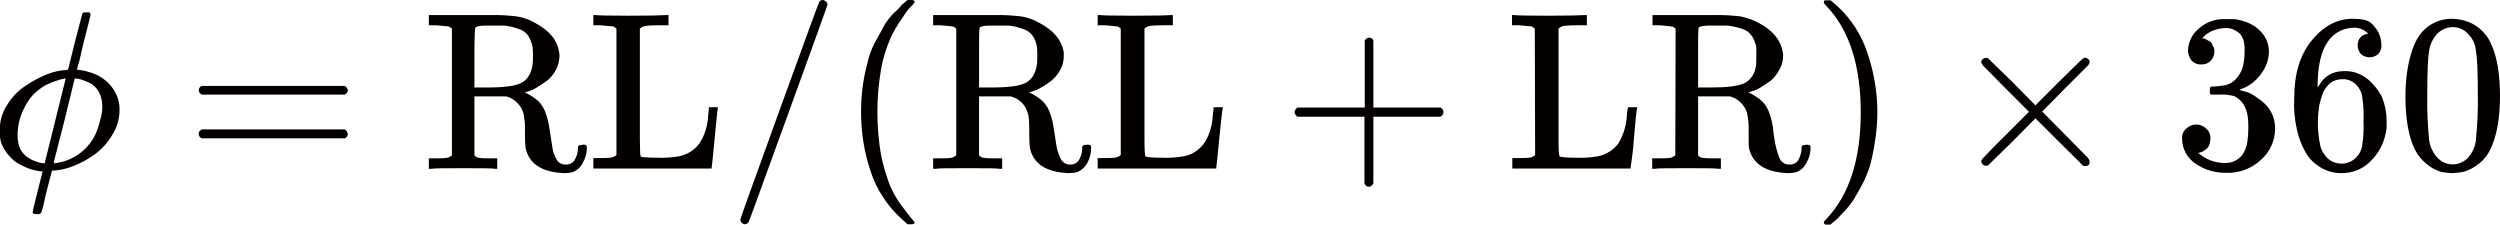 <?xml version="1.0" encoding="utf-8"?>
<!-- Generator: Adobe Illustrator 24.0.0, SVG Export Plug-In . SVG Version: 6.00 Build 0)  -->
<svg version="1.1" id="レイヤー_1" xmlns="http://www.w3.org/2000/svg" xmlns:xlink="http://www.w3.org/1999/xlink" x="0px"
	 y="0px" width="811.5px" height="72.9px" viewBox="0 0 811.5 72.9" style="enable-background:new 0 0 811.5 72.9;"
	 xml:space="preserve">
<style type="text/css">
	.st0{fill:#040000;}
</style>
<title>equation_0</title>
<path id="MJX-30-TEX-I-3D5" class="st0" d="M13.9,55.7c0,0-0.2-0.1-0.6-0.1c-0.5,0-0.9-0.1-1.4-0.2c-1.1-0.2-2.2-0.5-3.3-1
	c-1.4-0.6-2.8-1.3-4-2.2c-1.3-1.1-2.4-2.4-3.3-3.9c-1.1-1.8-1.5-3.9-1.4-6c0-2.9,0.8-5.8,2.4-8.2c1.5-2.5,3.5-4.6,5.9-6.2
	c2.2-1.5,4.6-2.8,7.1-3.8c2-0.8,4.2-1.3,6.4-1.4c0.2,0,0.4-0.1,0.4-0.3l2.9,0.2c0,0,0.2,0.1,0.6,0.1c0.8,0.1,1.6,0.2,2.3,0.4
	c1.2,0.3,2.4,0.7,3.5,1.2c2.1,1,4,2.6,5.3,4.5c1.4,2,2.2,4.5,2.1,7c0,2.8-0.8,5.5-2.3,7.9c-1.4,2.4-3.3,4.6-5.6,6.3
	c-2.2,1.6-4.5,2.9-7.1,3.9c-2.2,0.9-4.5,1.4-6.9,1.5h-0.3L13.9,55.7z M17.5,52.8c0,0.1,0,0.2,0.1,0.2c0.8-0.1,1.5-0.2,2.3-0.4
	c1-0.2,2-0.6,2.9-1c2-0.9,3.9-2.2,5.4-3.9c1.4-1.5,2.5-3.2,3.2-5.1c0.6-1.5,1-3.1,1.4-4.7c0.3-1.1,0.4-2.3,0.4-3.5
	c0-1.7-0.4-3.3-1.2-4.7c-0.7-1.2-1.7-2.2-2.9-2.8c-0.9-0.4-1.9-0.8-2.8-1.1c-0.6-0.2-1.2-0.3-1.8-0.3h-3.2c-0.3,0-0.5,0-0.8,0.1
	c-0.7,0.1-1.4,0.3-2.1,0.6c-1,0.3-2.1,0.7-3.1,1.2c-1.2,0.6-2.2,1.3-3.2,2.1c-1.2,1-2.2,2.1-3,3.4c-1,1.5-1.8,3.2-2.4,4.9
	c-0.7,2-1,4.2-1,6.3c0,1.5,0.3,2.9,0.9,4.3C7.1,49.4,8,50.4,9,51.1c0.8,0.5,1.7,1,2.6,1.3c0.8,0.3,1.6,0.5,2.5,0.6h0.5L17.5,52.8z"
	/>
<path id="MJX-30-TEX-I-3D5-2" class="st0" d="M16.9,55.3l-1.8,6.9c-0.3,1.1-0.6,2.5-0.9,4c-0.2,0.9-0.5,1.9-0.8,2.8
	c-0.2,0.3-0.5,0.5-0.9,0.5h-0.4c-1,0-1.5-0.2-1.5-0.5s0.5-2.6,1.6-6.9l1.7-6.7l0.7-2.8l6.8-27.4l0.8-3l2.2-8.9
	c1.5-5.8,2.3-8.7,2.3-8.8C26.8,4.2,27.2,4,27.5,4h1.5c0.3,0.3,0.4,0.5,0.4,0.6c0,0.3-0.7,3.3-2.2,9c-0.3,1.3-0.7,2.8-1,4.3
	c-0.3,1.5-0.6,2.6-0.9,3.4l-0.3,1.2l-0.7,2.8L21,38.8l-3.5,13.7c0,0.1,0,0.2,0.1,0.2L16.9,55.3z"/>
<path class="st0" d="M64.5,29.3c0-0.6,0.4-1.2,1-1.4h46.4c0.6,0.3,0.9,0.8,1,1.4c0,0.6-0.3,1-1,1.4H65.7C65,30.6,64.5,30,64.5,29.3z
	"/>
<path class="st0" d="M64.5,43.5c-0.1-0.7,0.5-1.4,1.2-1.5h46.2c0.6,0.3,0.9,0.9,1,1.5c0,0.6-0.4,1.2-1,1.4H65.5
	C64.9,44.7,64.5,44.1,64.5,43.5z"/>
<path id="MJX-19-TEX-N-52" class="st0" d="M146.7,9.3l-0.8-0.6c-0.4-0.2-0.8-0.2-1.2-0.2l-3.1-0.3h-2.4V4.9h19.9
	c2.8-0.1,5.7,0.1,8.5,0.4c2.1,0.3,4.1,1,6,2.1c4.6,2.4,7.3,5.5,7.9,9.6c0.1,0.4,0.1,0.7,0.1,1.1c0,1.6-0.4,3.1-1.1,4.5
	c-0.7,1.3-1.6,2.5-2.8,3.5c-1.1,0.8-2.2,1.5-3.3,2.2c-0.9,0.6-1.8,1-2.8,1.3l-1.2,0.4c0.2,0.2,0.5,0.3,0.8,0.4
	c1.3,0.7,2.5,1.5,3.6,2.5c0.9,0.9,1.6,2,2.1,3.2c0.4,1,0.7,2,1,3.1c0.2,0.9,0.4,2.2,0.7,4.1s0.5,3.4,0.7,4.5
	c0.2,1.6,0.8,3.1,1.7,4.5c0.7,0.8,1.7,1.2,2.8,1.1h0.4c0.8-0.1,1.6-0.5,2.1-1.1c0.8-1.2,1.3-2.6,1.3-4c-0.1-0.4,0-0.8,0.3-1.1
	L189,47c0.4-0.1,0.8-0.1,1.2,0.1c0.2,0.1,0.3,0.5,0.3,0.9c0,1.6-0.4,3.2-1.2,4.6c-0.6,1.4-1.8,2.6-3.2,3.2c-1,0.3-2,0.4-3,0.4
	c-7.2-0.3-11.4-3-12.5-8.2c-0.2-1.8-0.2-3.5-0.2-5.3c0.1-2-0.1-4-0.5-6c-0.8-2.6-2.9-4.7-5.5-5.4H154v19.1c0.3,0.4,0.8,0.7,1.3,0.8
	c1.2,0.2,2.5,0.2,3.7,0.2h2.4v3.4h-0.7c-1-0.2-4.4-0.2-10.3-0.2s-9.4,0-10.4,0.2h-0.8v-3.4h2.4c1.2,0,2.5,0,3.7-0.2
	c0.5-0.2,1-0.4,1.4-0.8L146.7,9.3z M173,18.3v-0.7c0-0.9-0.1-1.6-0.1-2.2c-0.1-0.8-0.4-1.6-0.7-2.3c-0.3-0.8-0.7-1.5-1.3-2.2
	c-0.8-0.8-1.8-1.3-2.8-1.6c-1.5-0.5-3-0.9-4.5-1h-5.8c-2.2,0-3.3,0.3-3.5,0.7s-0.3,3.5-0.3,9.9v9.5h4.3c4.9,0,8.4-0.4,10.5-1.3
	s3.5-2.8,4-5.7C173,20.4,173,19.3,173,18.3z"/>
<path id="MJX-19-TEX-N-4C" class="st0" d="M200.1,9.3l-0.8-0.6c-0.4-0.2-0.8-0.2-1.2-0.2L195,8.2h-2.4V4.9h0.8
	C194,5,197.5,5.1,204,5.1s10.9-0.1,12.1-0.2h0.9v3.3h-2c-1.8,0-3.6,0-5.4,0.2c-0.7,0.1-1.4,0.4-1.9,0.9v35.9c0,3.5,0.1,5.4,0.3,5.6
	s2.2,0.4,5.6,0.4c2.3,0.1,4.7-0.1,7-0.5c2.6-0.6,4.8-2,6.4-4.1c1.6-2.4,2.5-5.2,2.8-8.1c0-0.4,0-0.8,0.1-1.2c0-0.6,0.1-1.1,0.2-1.7
	v-0.8h2.9v0.4c-0.1,0.1-0.4,3.3-1,9.5s-0.9,9.4-1,9.6v0.4h-38.4v-3.4h2.4c1.2,0,2.5,0,3.7-0.2c0.5-0.2,1-0.4,1.4-0.8L200.1,9.3z"/>
<path id="MJX-19-TEX-N-2F" class="st0" d="M267,0c0.4,0,0.8,0.2,1.1,0.5c0.3,0.2,0.5,0.6,0.5,1c0,0.2-4.2,11.9-12.6,35
	s-12.7,35-13,35.6c-0.3,0.4-0.8,0.7-1.3,0.7c-0.7-0.1-1.3-0.7-1.4-1.4c0-0.5,4.3-12.3,12.7-35.5S265.7,1,265.9,0.7
	C266.1,0.3,266.5,0,267,0z"/>
<path id="MJX-19-TEX-N-28" class="st0" d="M279.5,36.4c0-3.2,0.2-6.4,0.7-9.5c0.4-2.6,1-5.2,1.7-7.8c0.6-2.2,1.5-4.4,2.7-6.4
	c1.1-2.1,2.1-3.7,2.7-4.9c0.9-1.4,1.9-2.7,3.1-3.8c0.9-0.8,1.7-1.6,2.4-2.5l1.8-1.5h1.3c0.6,0,1,0.2,1,0.7c-0.4,0.6-0.8,1.1-1.3,1.5
	c-1.1,1.2-2,2.5-2.9,3.9c-1.4,2-2.6,4-3.6,6.2c-1.4,3.2-2.5,6.6-3.1,10.1c-1.6,9.3-1.6,18.7,0,28c0.7,3.4,1.7,6.8,3,10.1
	c1,2.2,2.2,4.3,3.6,6.2l3,3.9l1.3,1.5c0,0.5-0.4,0.7-1.1,0.7h-1.2l-2-1.8c-4.6-4.2-8.1-9.5-10-15.4
	C280.5,49.4,279.5,42.9,279.5,36.4z"/>
<path id="MJX-19-TEX-N-52-2" class="st0" d="M310.4,9.3l-0.8-0.6l-1.1-0.2l-3.2-0.3h-2.4V4.9h19.9c2.8-0.1,5.7,0.1,8.5,0.4
	c2.1,0.3,4.1,1,6,2.1c4.6,2.4,7.3,5.5,8,9.6v1.1c0,1.6-0.3,3.1-1.1,4.5c-0.7,1.3-1.6,2.5-2.8,3.5c-1,0.8-2.1,1.6-3.3,2.2
	c-0.9,0.6-1.8,1-2.8,1.3l-1.2,0.4c0.2,0.2,0.5,0.3,0.8,0.4c1.3,0.7,2.5,1.5,3.6,2.5c0.9,0.9,1.6,2,2.1,3.2c0.4,1,0.7,2,1,3.1
	c0.2,0.9,0.4,2.2,0.7,4.1s0.5,3.4,0.7,4.5s1.1,3.8,1.8,4.5c0.7,0.8,1.7,1.2,2.7,1.1h0.4c0.8-0.1,1.6-0.5,2.1-1.1
	c0.8-1.2,1.3-2.6,1.3-4c-0.1-0.4,0-0.8,0.3-1.1c0.4-0.2,0.8-0.2,1.2-0.2c0.4-0.1,0.8,0,1.1,0.1c0.2,0.1,0.3,0.5,0.3,0.9
	c0,1.6-0.4,3.2-1.1,4.6c-0.7,1.4-1.8,2.5-3.2,3.2c-1,0.3-2.1,0.4-3.1,0.4c-7.2-0.3-11.4-3-12.5-8.2c-0.2-1.8-0.2-3.5-0.2-5.3
	c0-3-0.1-5-0.5-6c-0.7-2.7-2.8-4.7-5.5-5.4h-10.3v19.1c0.3,0.4,0.8,0.7,1.3,0.8c1.3,0.2,2.5,0.2,3.8,0.2h2.4v3.4h-0.8
	c-1.1-0.2-4.5-0.2-10.4-0.2s-9.4,0-10.4,0.2h-0.8v-3.4h2.4c1.2,0,2.5,0,3.7-0.2c0.5-0.2,1-0.4,1.4-0.8V9.3z M336.7,18.3v-0.7
	c0-0.7,0-1.5-0.1-2.2c-0.1-0.8-0.3-1.6-0.6-2.3c-0.3-0.8-0.8-1.6-1.4-2.2c-0.8-0.8-1.8-1.3-2.8-1.6c-1.5-0.5-3-0.9-4.5-1h-5.8
	c-2.1,0-3.3,0.3-3.5,0.7s-0.2,3.5-0.2,9.9v9.5h4.2c4.9,0,8.4-0.4,10.5-1.3s3.5-2.8,4-5.7C336.7,20.4,336.7,19.3,336.7,18.3z"/>
<path id="MJX-19-TEX-N-4C-2" class="st0" d="M363.8,9.3L363,8.7l-1.1-0.2l-3.2-0.3h-2.4V4.9h0.8c0.6,0.1,4.2,0.2,10.7,0.2
	s10.9-0.1,12-0.2h0.9v3.3h-2c-1.8,0-3.6,0-5.4,0.2c-0.7,0.1-1.3,0.4-1.8,0.9v35.9c0,3.5,0.1,5.4,0.4,5.6s2.1,0.4,5.5,0.4
	c2.3,0.1,4.7-0.1,7-0.5c2.6-0.5,4.8-2,6.4-4.1c1.6-2.4,2.5-5.2,2.8-8.1c0-0.4,0-0.8,0.1-1.2c0-0.6,0.1-1.1,0.2-1.7v-0.8h3v0.4
	c-0.1,0.1-0.5,3.3-1.1,9.5s-0.9,9.4-1,9.6v0.4h-38.5v-3.4h2.4c1.2,0,2.5,0,3.7-0.2c0.5-0.2,1-0.4,1.4-0.8V9.3z"/>
<path id="MJX-19-TEX-N-2B" class="st0" d="M420.2,37.3v-0.9c0.1-0.6,0.4-1.2,1-1.5H443V13.1c0.5-0.6,0.9-0.9,1.4-0.9
	c0.7,0,1.3,0.4,1.4,1.1v21.6h21.7c0.8,0.3,1.3,1.2,0.9,2.1c-0.2,0.4-0.5,0.8-0.9,0.9h-21.7v21.6c-0.4,0.7-0.8,1.1-1.3,1.1h-0.3
	c-0.6,0-1-0.4-1.3-1.1V37.9h-21.7c-0.6-0.3-0.9-0.9-1-1.5V37.3z"/>
<path id="MJX-19-TEX-N-4C-3" class="st0" d="M498.2,9.3l-0.8-0.6c-0.3-0.2-0.7-0.2-1.1-0.2l-3.1-0.3h-2.4V4.9h0.8
	c0.5,0.1,4.1,0.2,10.6,0.2s10.9-0.1,12.1-0.2h0.8v3.3h-1.9c-1.8,0-3.7,0-5.5,0.2c-0.7,0.1-1.3,0.4-1.8,0.9v35.9
	c0,3.5,0.1,5.4,0.4,5.6s2.1,0.4,5.5,0.4c2.4,0.1,4.8-0.1,7.1-0.5c2.5-0.6,4.8-2,6.4-4.1c1.5-2.5,2.4-5.2,2.7-8.1
	c0-0.2,0.1-0.6,0.1-1.2c0-0.6,0.1-1.1,0.2-1.7l0.2-0.8h2.9v0.4c-0.1,0.1-0.5,3.3-1,9.5c-0.2,3.2-0.6,6.4-1.1,9.6v0.4h-38.4v-3.4h2.4
	c1.2,0,2.5,0,3.7-0.2c0.5-0.2,0.9-0.4,1.3-0.8L498.2,9.3z"/>
<path id="MJX-19-TEX-N-52-3" class="st0" d="M543.9,9.3l-0.8-0.6l-1.2-0.2l-3.1-0.3h-2.4V4.9h19.8c2.9-0.1,5.7,0.1,8.6,0.4
	c2.1,0.4,4.1,1.1,6,2.1c4.6,2.4,7.2,5.5,7.9,9.6c0.1,0.4,0.1,0.7,0.1,1.1c0,1.6-0.4,3.1-1.2,4.5c-0.7,1.3-1.6,2.5-2.7,3.5
	c-1.1,0.8-2.2,1.5-3.3,2.2c-0.9,0.6-1.8,1-2.8,1.3l-1.2,0.4c0.2,0.2,0.5,0.3,0.8,0.4c1.3,0.7,2.5,1.5,3.6,2.5c0.9,0.9,1.6,2,2.1,3.2
	c0.4,1,0.7,2,1,3.1c0.3,1.4,0.5,2.7,0.6,4.1c0.3,1.9,0.5,3.4,0.8,4.5s1,3.8,1.7,4.5c0.7,0.8,1.7,1.2,2.8,1.1h0.3
	c0.9-0.1,1.6-0.4,2.2-1.1c0.8-1.2,1.2-2.6,1.3-4c-0.1-0.4,0-0.8,0.3-1.1c0.7-0.2,1.5-0.3,2.3-0.1c0.2,0.1,0.3,0.5,0.3,0.9
	c0,1.6-0.4,3.2-1.2,4.6c-0.6,1.4-1.8,2.6-3.2,3.2c-1,0.3-2,0.4-3,0.4c-7.3-0.3-11.4-3-12.6-8.2c-0.1-0.5-0.1-2.3-0.1-5.3
	c0.1-2-0.1-4-0.5-6c-0.8-2.6-2.9-4.7-5.5-5.4h-10.4v19.1c0.3,0.4,0.7,0.7,1.2,0.8c1.3,0.2,2.5,0.2,3.8,0.2h2.4v3.4h-0.8
	c-1-0.2-4.4-0.2-10.3-0.2s-9.4,0-10.4,0.2h-0.8v-3.4h2.4c1.2,0,2.5,0,3.7-0.2c0.5-0.2,1-0.4,1.4-0.8L543.9,9.3z M570.1,18.3v-2.9
	c-0.1-0.8-0.4-1.6-0.7-2.3c-0.3-0.8-0.8-1.6-1.4-2.2c-0.7-0.8-1.7-1.3-2.7-1.6c-1.5-0.5-3-0.8-4.5-1H555c-2.2,0-3.4,0.3-3.6,0.7
	s-0.2,3.5-0.2,9.9v9.5h4.2c4.9,0,8.5-0.4,10.6-1.3s3.5-2.8,4-5.7C570.1,20.4,570.1,19.3,570.1,18.3L570.1,18.3z"/>
<path id="MJX-19-TEX-N-29" class="st0" d="M592.3,0.1h1.9l2.1,1.8c4.6,4.2,8,9.5,9.9,15.4c2.1,6.2,3.2,12.7,3.2,19.2
	c0,3.2-0.3,6.4-0.8,9.5c-0.4,2.6-0.9,5.2-1.6,7.8c-0.7,2.2-1.6,4.4-2.7,6.4c-1.2,2.2-2.1,3.8-2.8,4.9c-0.9,1.3-1.9,2.6-3,3.7
	l-2.3,2.4l-1.7,1.4l-0.3,0.3h-1.7l-0.3-0.2c-0.1-0.2-0.2-0.5-0.2-0.7l0.8-0.9c7.5-7.8,11.2-19.4,11.2-34.6s-3.7-26.8-11.2-34.6
	L592,1C592,0.5,592.1,0.2,592.3,0.1z"/>
<path id="MJX-19-TEX-N-D7" class="st0" d="M678.3,52.5c0,1-0.5,1.4-1.5,1.4s-0.8-0.4-1.6-1.1l-6.9-6.8l-7.6-7.6l-7.6,7.7l-7.9,7.7
	h-0.5c-0.4,0-0.8-0.1-1.1-0.4c-0.2-0.3-0.4-0.6-0.5-1c0-0.4,0.4-0.9,1.1-1.6s2.9-3.1,6.8-6.9l7.6-7.6l-7.6-7.6l-6.8-6.9
	c-0.5-0.4-0.9-1-1.1-1.6c0-0.4,0.2-0.8,0.5-1c0.3-0.3,0.7-0.4,1.1-0.4h0.5l7.9,7.7l7.6,7.7l7.6-7.6l6.9-6.8c0.8-0.7,1.3-1.1,1.6-1.1
	s1.5,0.4,1.5,1.4c-0.1,0.5-0.3,1-0.7,1.3l-7.2,7.2l-7.5,7.6l7.5,7.6l7,7.1C677.9,51.3,678.2,51.9,678.3,52.5z"/>
<path id="MJX-19-TEX-N-33" class="st0" d="M714.5,20.9c-1.2,0.1-2.3-0.4-3.1-1.2c-0.7-0.9-1.1-2-1.2-3.2c0.1-2.8,1.3-5.4,3.5-7.2
	c2.3-2.1,5.4-3.2,8.5-3.1h3.2c3.6,0.6,6.3,1.8,8.2,3.8c1.8,1.7,2.8,4,2.9,6.5c0,2.7-0.9,5.3-2.5,7.4c-1.7,2.4-4,4.2-6.8,5.1
	l-0.2,0.2l0.6,0.2l2.1,0.6c1,0.4,1.9,0.9,2.8,1.6c4,2.5,6,5.9,6,10.2c0,3.8-1.7,7.5-4.5,10c-3.1,2.9-7.2,4.5-11.5,4.3
	c-3.6,0-7.1-1-10-3.1c-2.6-1.8-4.2-4.8-4.2-8c-0.1-1.2,0.4-2.4,1.3-3.2c0.9-0.9,2.1-1.4,3.3-1.4c1.2,0,2.4,0.5,3.3,1.4
	c0.9,0.8,1.4,2,1.3,3.2c0,0.5-0.1,1-0.2,1.5c-0.1,0.4-0.3,0.8-0.5,1.2c-0.2,0.3-0.5,0.6-0.8,0.8c-0.3,0.2-0.6,0.4-0.9,0.6
	c-0.2,0.2-0.5,0.2-0.7,0.3l-0.6,0.2h-0.3c2.5,2.2,5.7,3.4,9,3.3c2.6,0,5-1.5,6.1-3.9c0.8-1.6,1.2-4,1.2-7.3v-1.3
	c0-4.6-1.5-7.7-4.6-9.2c-1.5-0.4-3-0.6-4.5-0.5h-3l-0.3-0.2c-0.1-0.4-0.1-0.7-0.1-1.1c0-0.9,0.2-1.3,0.6-1.3c1.4,0,2.8-0.2,4.2-0.4
	c1.9-0.4,3.5-1.5,4.5-3.1c1.4-1.8,2-4.5,2-8.1v-0.6c0-2.8-0.8-4.7-2.5-5.7c-1-0.7-2.2-1.1-3.4-1.1c-1.5,0-2.9,0.3-4.3,0.8
	c-1,0.4-2,1-2.8,1.7l-0.8,0.9h0.8l0.7,0.4l0.9,0.5c0.4,0.2,0.6,0.4,0.8,0.8c0.1,0.4,0.3,0.8,0.5,1.1c0.3,0.3,0.3,0.8,0.3,1.5
	c0,1-0.4,2-1.1,2.8C716.9,20.5,715.7,21,714.5,20.9z"/>
<path id="MJX-19-TEX-N-36" class="st0" d="M744.7,31.8c0-7.9,1.9-14.1,5.8-18.8s8.3-6.9,13.1-6.9s5.8,0.9,7.2,2.6
	c1.4,1.6,2.2,3.7,2.2,5.9c0.1,1.1-0.3,2.1-1,2.9c-0.7,0.7-1.8,1.1-2.8,1.1c-1,0-2-0.3-2.8-1c-0.7-0.8-1.1-1.8-1.1-2.9
	c0-2.1,1.2-3.4,3.4-3.8c-1.2-1.2-2.8-1.9-4.5-1.9c-3.4,0-6.6,1.6-8.5,4.4c-2.3,3.2-3.4,8.1-3.4,14.7v0.3l0.6-0.9
	c1.6-2.8,4.5-4.4,7.7-4.4h0.3c2.1-0.1,4.1,0.4,5.9,1.4c1.3,0.7,2.5,1.7,3.5,2.9c1.2,1.2,2.1,2.6,2.9,4.1c1,2.5,1.5,5.1,1.5,7.8v1.3
	c0,1-0.1,2.1-0.4,3.1c-0.7,3.2-2.3,6.1-4.6,8.4c-2.5,2.7-6.1,4.2-9.8,4.1c-1.3,0-2.6-0.2-3.9-0.6c-1.5-0.5-2.9-1.2-4.1-2.2
	c-1.6-1.1-2.8-2.6-3.7-4.3c-1.2-2.2-2.1-4.6-2.6-7C744.8,38.7,744.5,35.3,744.7,31.8z M760.3,25.7c-1.4,0-2.7,0.4-3.8,1.2
	c-1.1,0.9-1.9,2-2.5,3.3c-0.5,1.4-0.9,2.8-1.2,4.2c-0.2,1.5-0.4,3-0.4,4.5c-0.1,2.9,0.2,5.8,0.8,8.6c0.5,1.7,1.5,3.2,2.8,4.3
	c1.1,0.8,2.5,1.3,3.9,1.3c2.2,0.1,4.3-1,5.6-2.8c0.7-1,1.2-2.1,1.3-3.3c0.4-2.5,0.5-5.1,0.4-7.6c0.1-2.6,0-5.2-0.4-7.8
	c-0.1-1.2-0.6-2.3-1.3-3.3C764.3,26.6,762.4,25.6,760.3,25.7L760.3,25.7z"/>
<path id="MJX-19-TEX-N-30" class="st0" d="M785,12c2.4-3.8,6.6-6,11.1-5.9c2.5,0.1,4.9,0.7,7,1.9c2.6,1.6,4.6,3.9,5.7,6.7
	c1.8,4,2.7,9.6,2.7,16.6s-1.1,13.3-3.2,17.3c-0.9,1.9-2.3,3.6-4,4.8c-1.3,1-2.8,1.8-4.4,2.3c-1.2,0.3-2.5,0.4-3.7,0.5
	c-1.3,0-2.5-0.2-3.8-0.4c-1.6-0.5-3.2-1.3-4.5-2.4c-1.7-1.3-3-2.9-4-4.8c-2-4-3.1-9.8-3.1-17.3S782.2,16.4,785,12z M801.3,11.2
	c-1.2-1.5-3.1-2.4-5.1-2.4c-2,0-4,0.9-5.3,2.4c-1.3,1.5-2.1,3.3-2.4,5.2c-0.4,2.2-0.6,6.9-0.6,14c-0.1,5,0.1,10.1,0.6,15.1
	c0.3,2.1,1.2,4.1,2.7,5.7c2.5,2.7,6.7,2.9,9.5,0.4c0,0,0,0,0,0c0.2-0.1,0.3-0.3,0.4-0.4c1.5-1.7,2.5-3.8,2.6-6.1
	c0.5-4.9,0.7-9.8,0.6-14.7c0-7.1-0.2-11.7-0.6-13.9C803.5,14.5,802.7,12.6,801.3,11.2L801.3,11.2z"/>
</svg>
